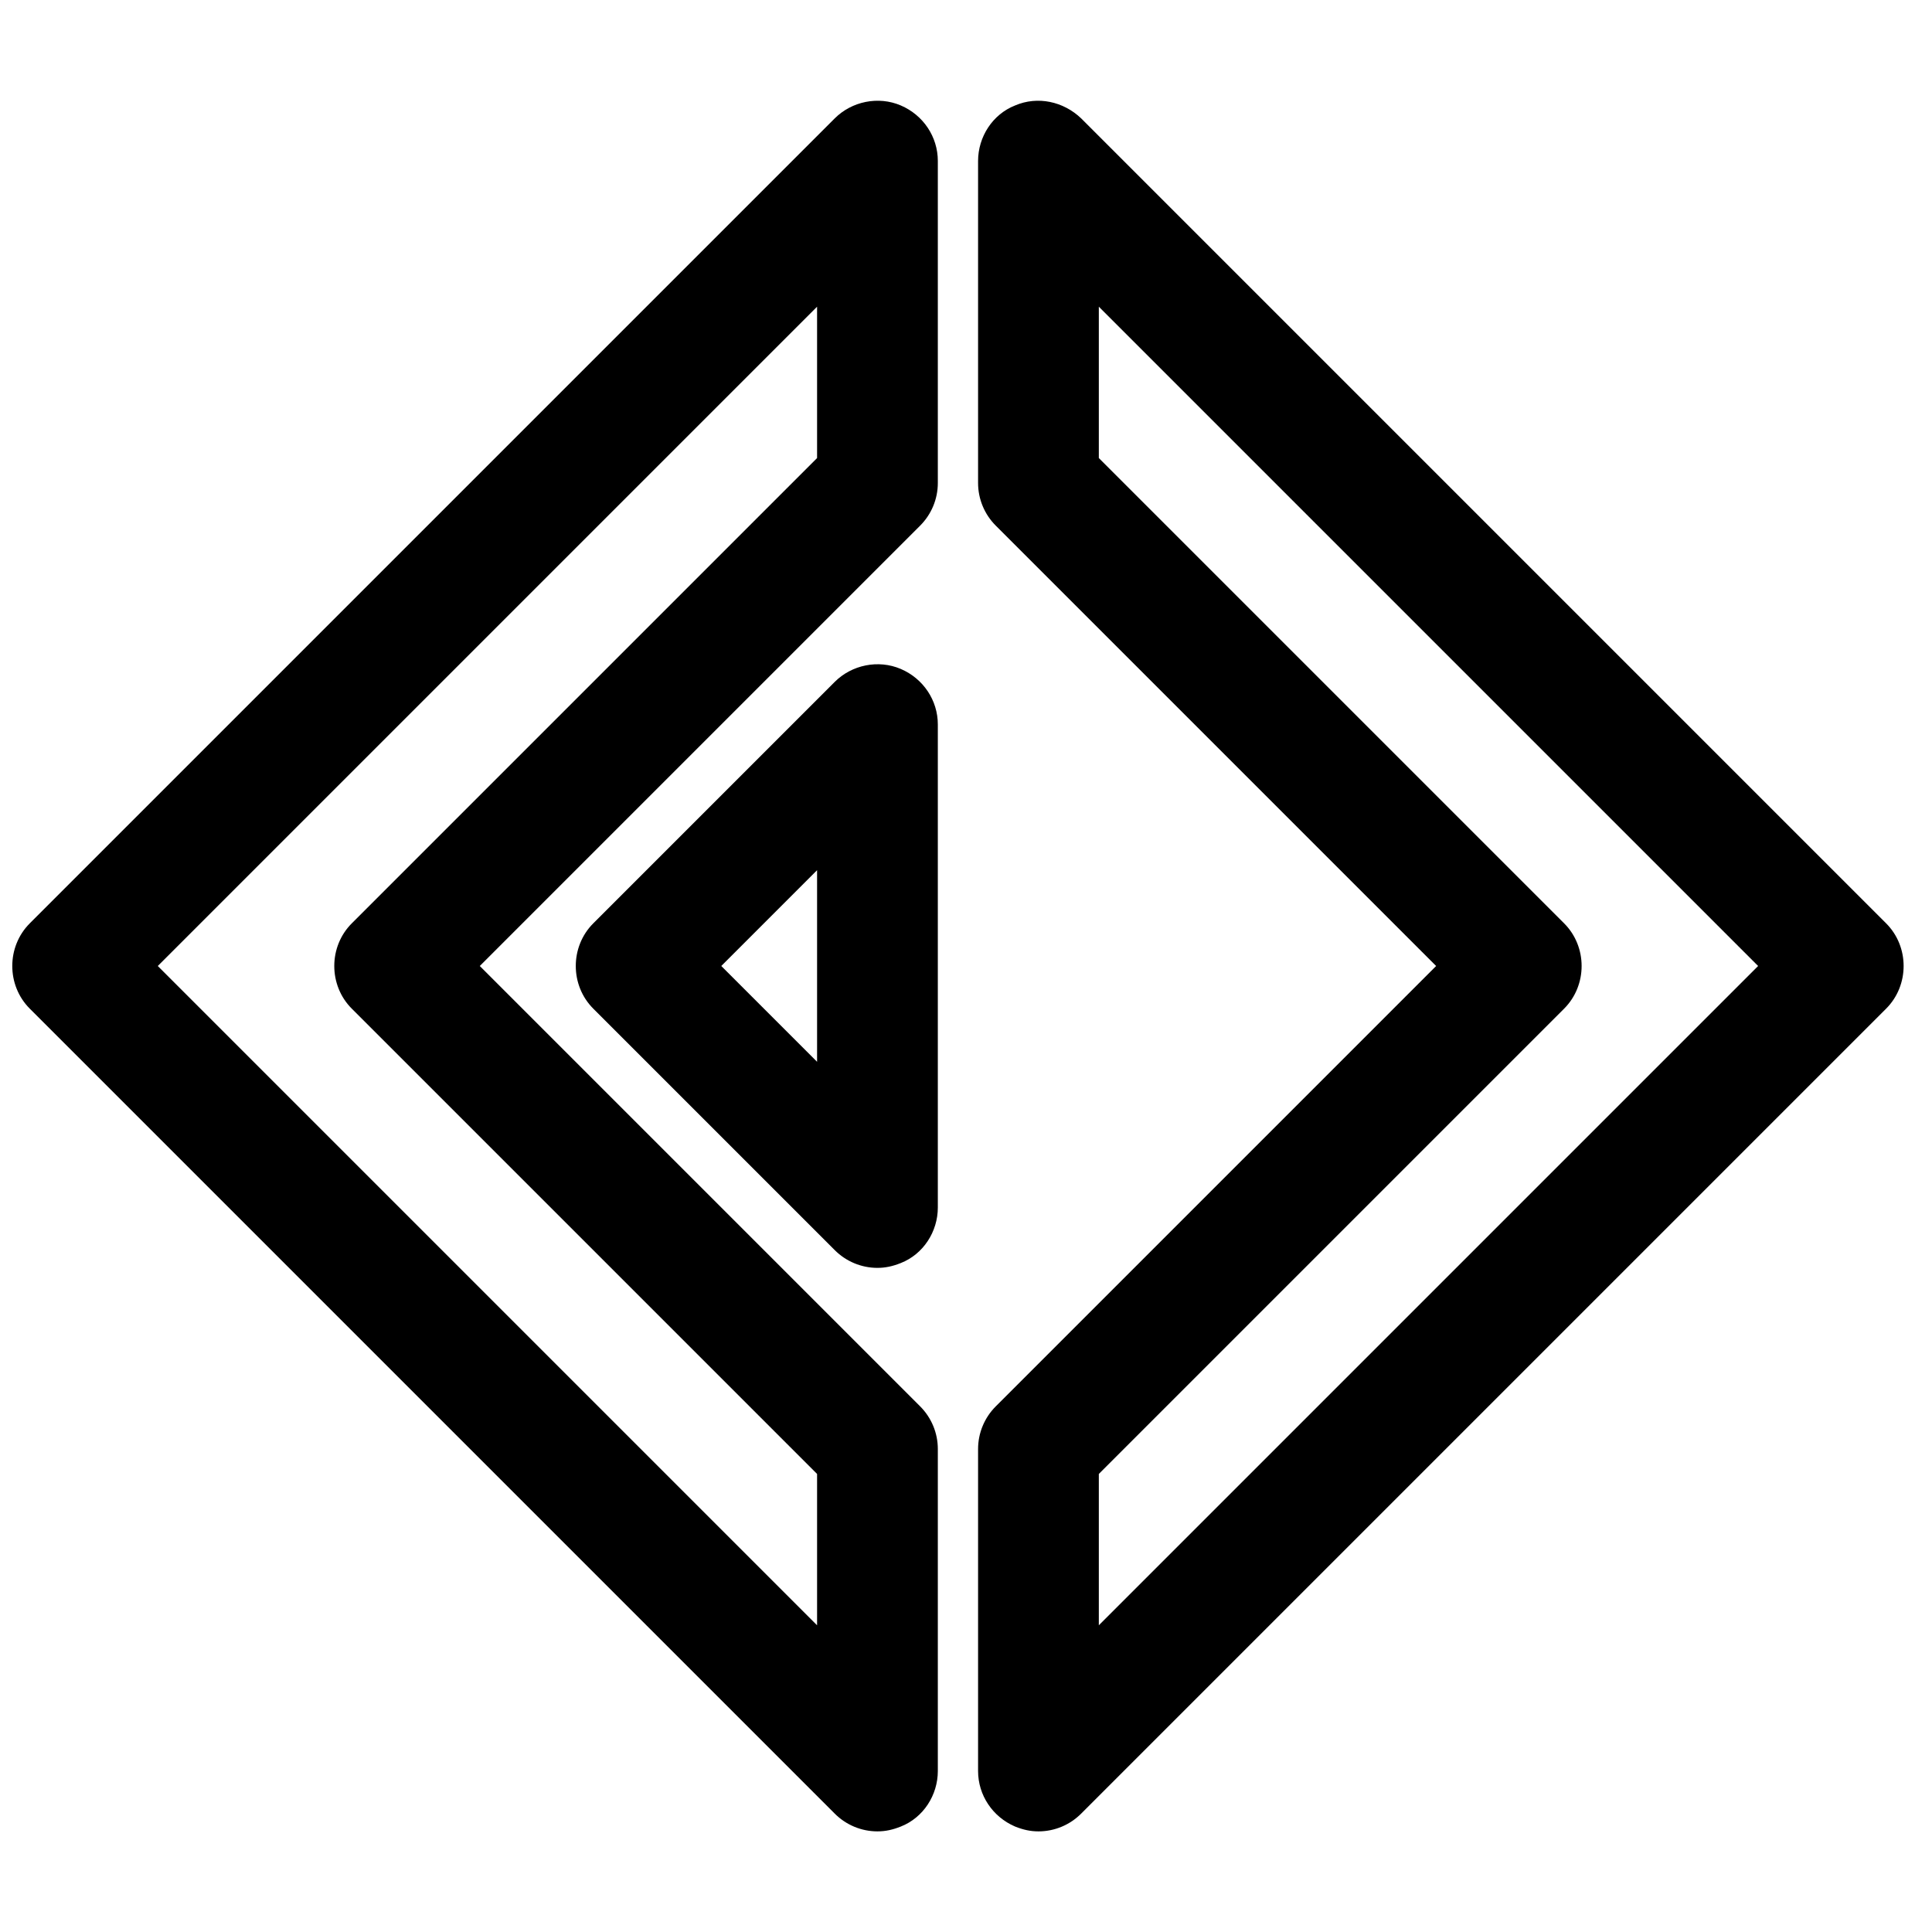 <?xml version="1.0" encoding="UTF-8"?>
<svg width="24" height="24" viewBox="0 0 24 24" xmlns="http://www.w3.org/2000/svg">
 <path d="m10.9 22.75c-0.2 0-0.39-0.08-0.53-0.22l-10-10c-0.29-0.29-0.29-0.77 0-1.06l10-10c0.21-0.21 0.54-0.28 0.82-0.16s0.46 0.39 0.46 0.69v4c0 0.2-0.08 0.39-0.22 0.53l-5.47 5.47 5.47 5.47c0.14 0.14 0.22 0.33 0.22 0.53v4c0 0.3-0.18 0.58-0.46 0.69-0.1 0.04-0.19 0.06-0.29 0.06zm-8.94-10.75 8.19 8.19v-1.88l-5.78-5.78c-0.29-0.29-0.29-0.77 0-1.06l5.78-5.78v-1.88l-8.19 8.19z"/>
 <path d="m12.9 22.75c-0.1 0-0.19-0.02-0.29-0.06-0.28-0.12-0.46-0.39-0.46-0.69v-4c0-0.2 0.08-0.39 0.22-0.53l5.47-5.47-5.47-5.47c-0.14-0.14-0.22-0.33-0.22-0.53v-4c0-0.3 0.18-0.58 0.46-0.69 0.28-0.12 0.6-0.05 0.82 0.16l10 10c0.29 0.29 0.29 0.77 0 1.06l-10 10c-0.14 0.14-0.33 0.22-0.53 0.22zm0.75-4.44v1.88l8.19-8.19-8.19-8.19v1.88l5.78 5.78c0.29 0.29 0.29 0.77 0 1.06l-5.78 5.78z"/>
 <path d="m10.9 15.75c-0.2 0-0.39-0.08-0.53-0.22l-3-3c-0.29-0.29-0.29-0.77 0-1.06l3-3c0.21-0.21 0.54-0.28 0.82-0.16s0.46 0.39 0.46 0.69v6c0 0.3-0.18 0.58-0.46 0.69-0.1 0.04-0.19 0.06-0.29 0.06zm-1.94-3.75 1.19 1.19v-2.38l-1.19 1.19z"/>
</svg>
